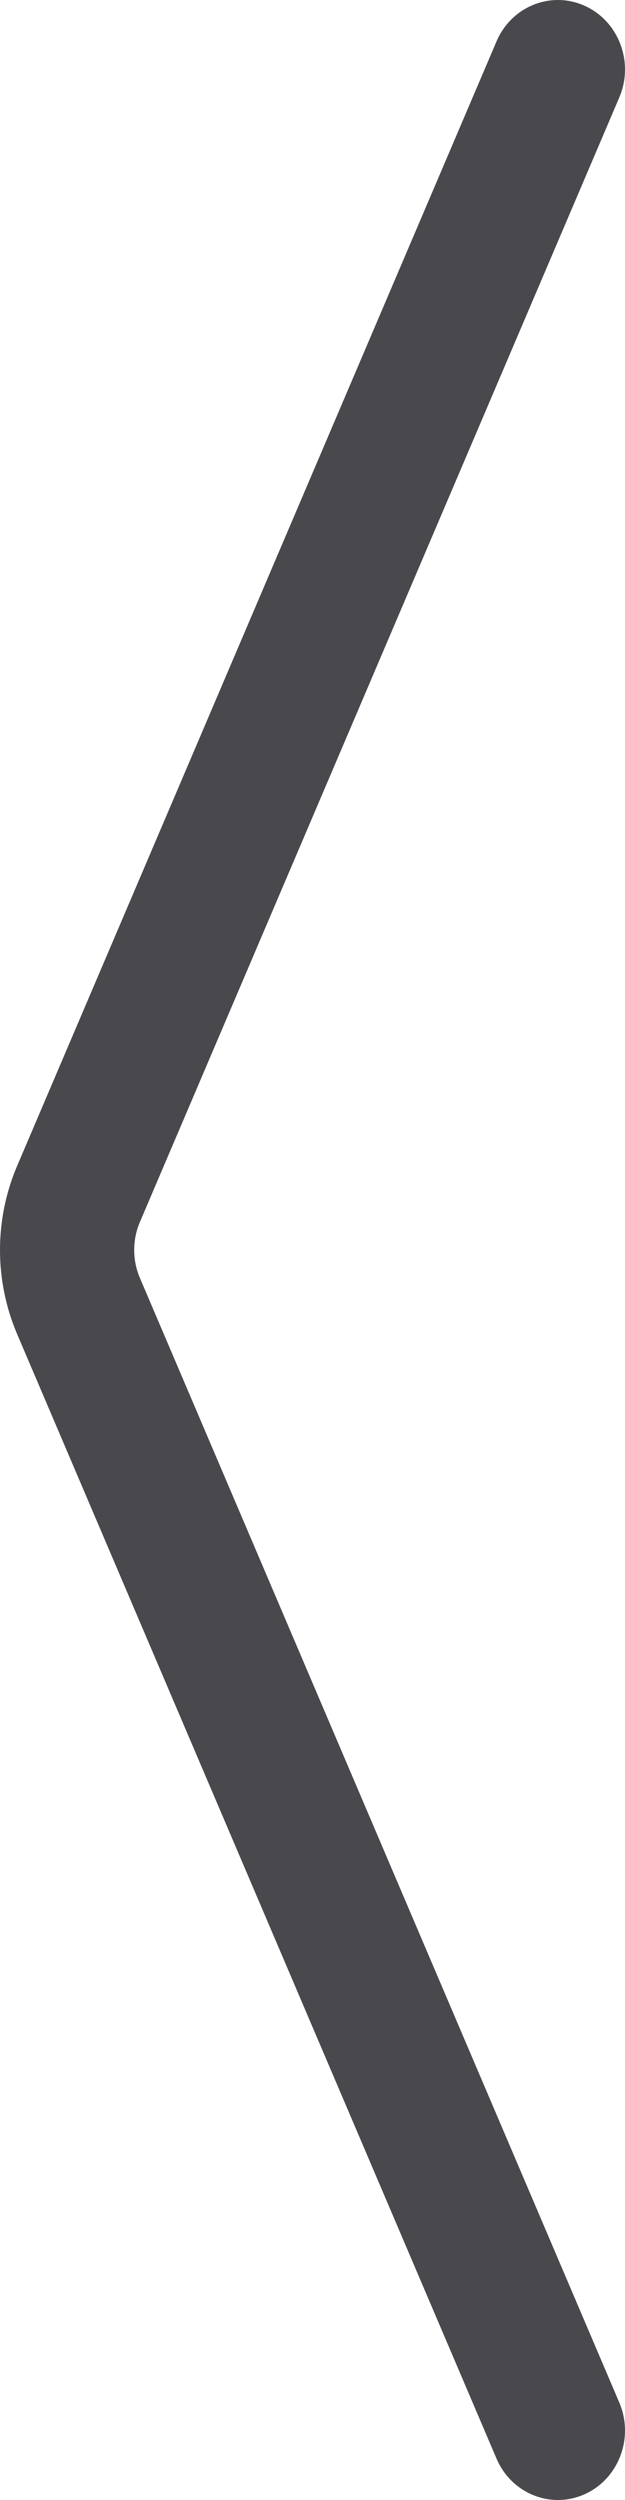 <svg width="25" height="100" viewBox="0 0 25 100" fill="none" xmlns="http://www.w3.org/2000/svg">
<path fill-rule="evenodd" clip-rule="evenodd" d="M23.399 99.763C22.043 100.382 20.458 99.746 19.86 98.343L0.685 53.364C-0.228 51.221 -0.228 48.779 0.685 46.636L19.86 1.657C20.458 0.254 22.043 -0.382 23.399 0.237C24.755 0.856 25.369 2.496 24.771 3.9L5.597 48.879C5.292 49.593 5.292 50.407 5.597 51.121L24.771 96.1C25.369 97.504 24.755 99.144 23.399 99.763Z" fill="#49494D"/>
</svg>
